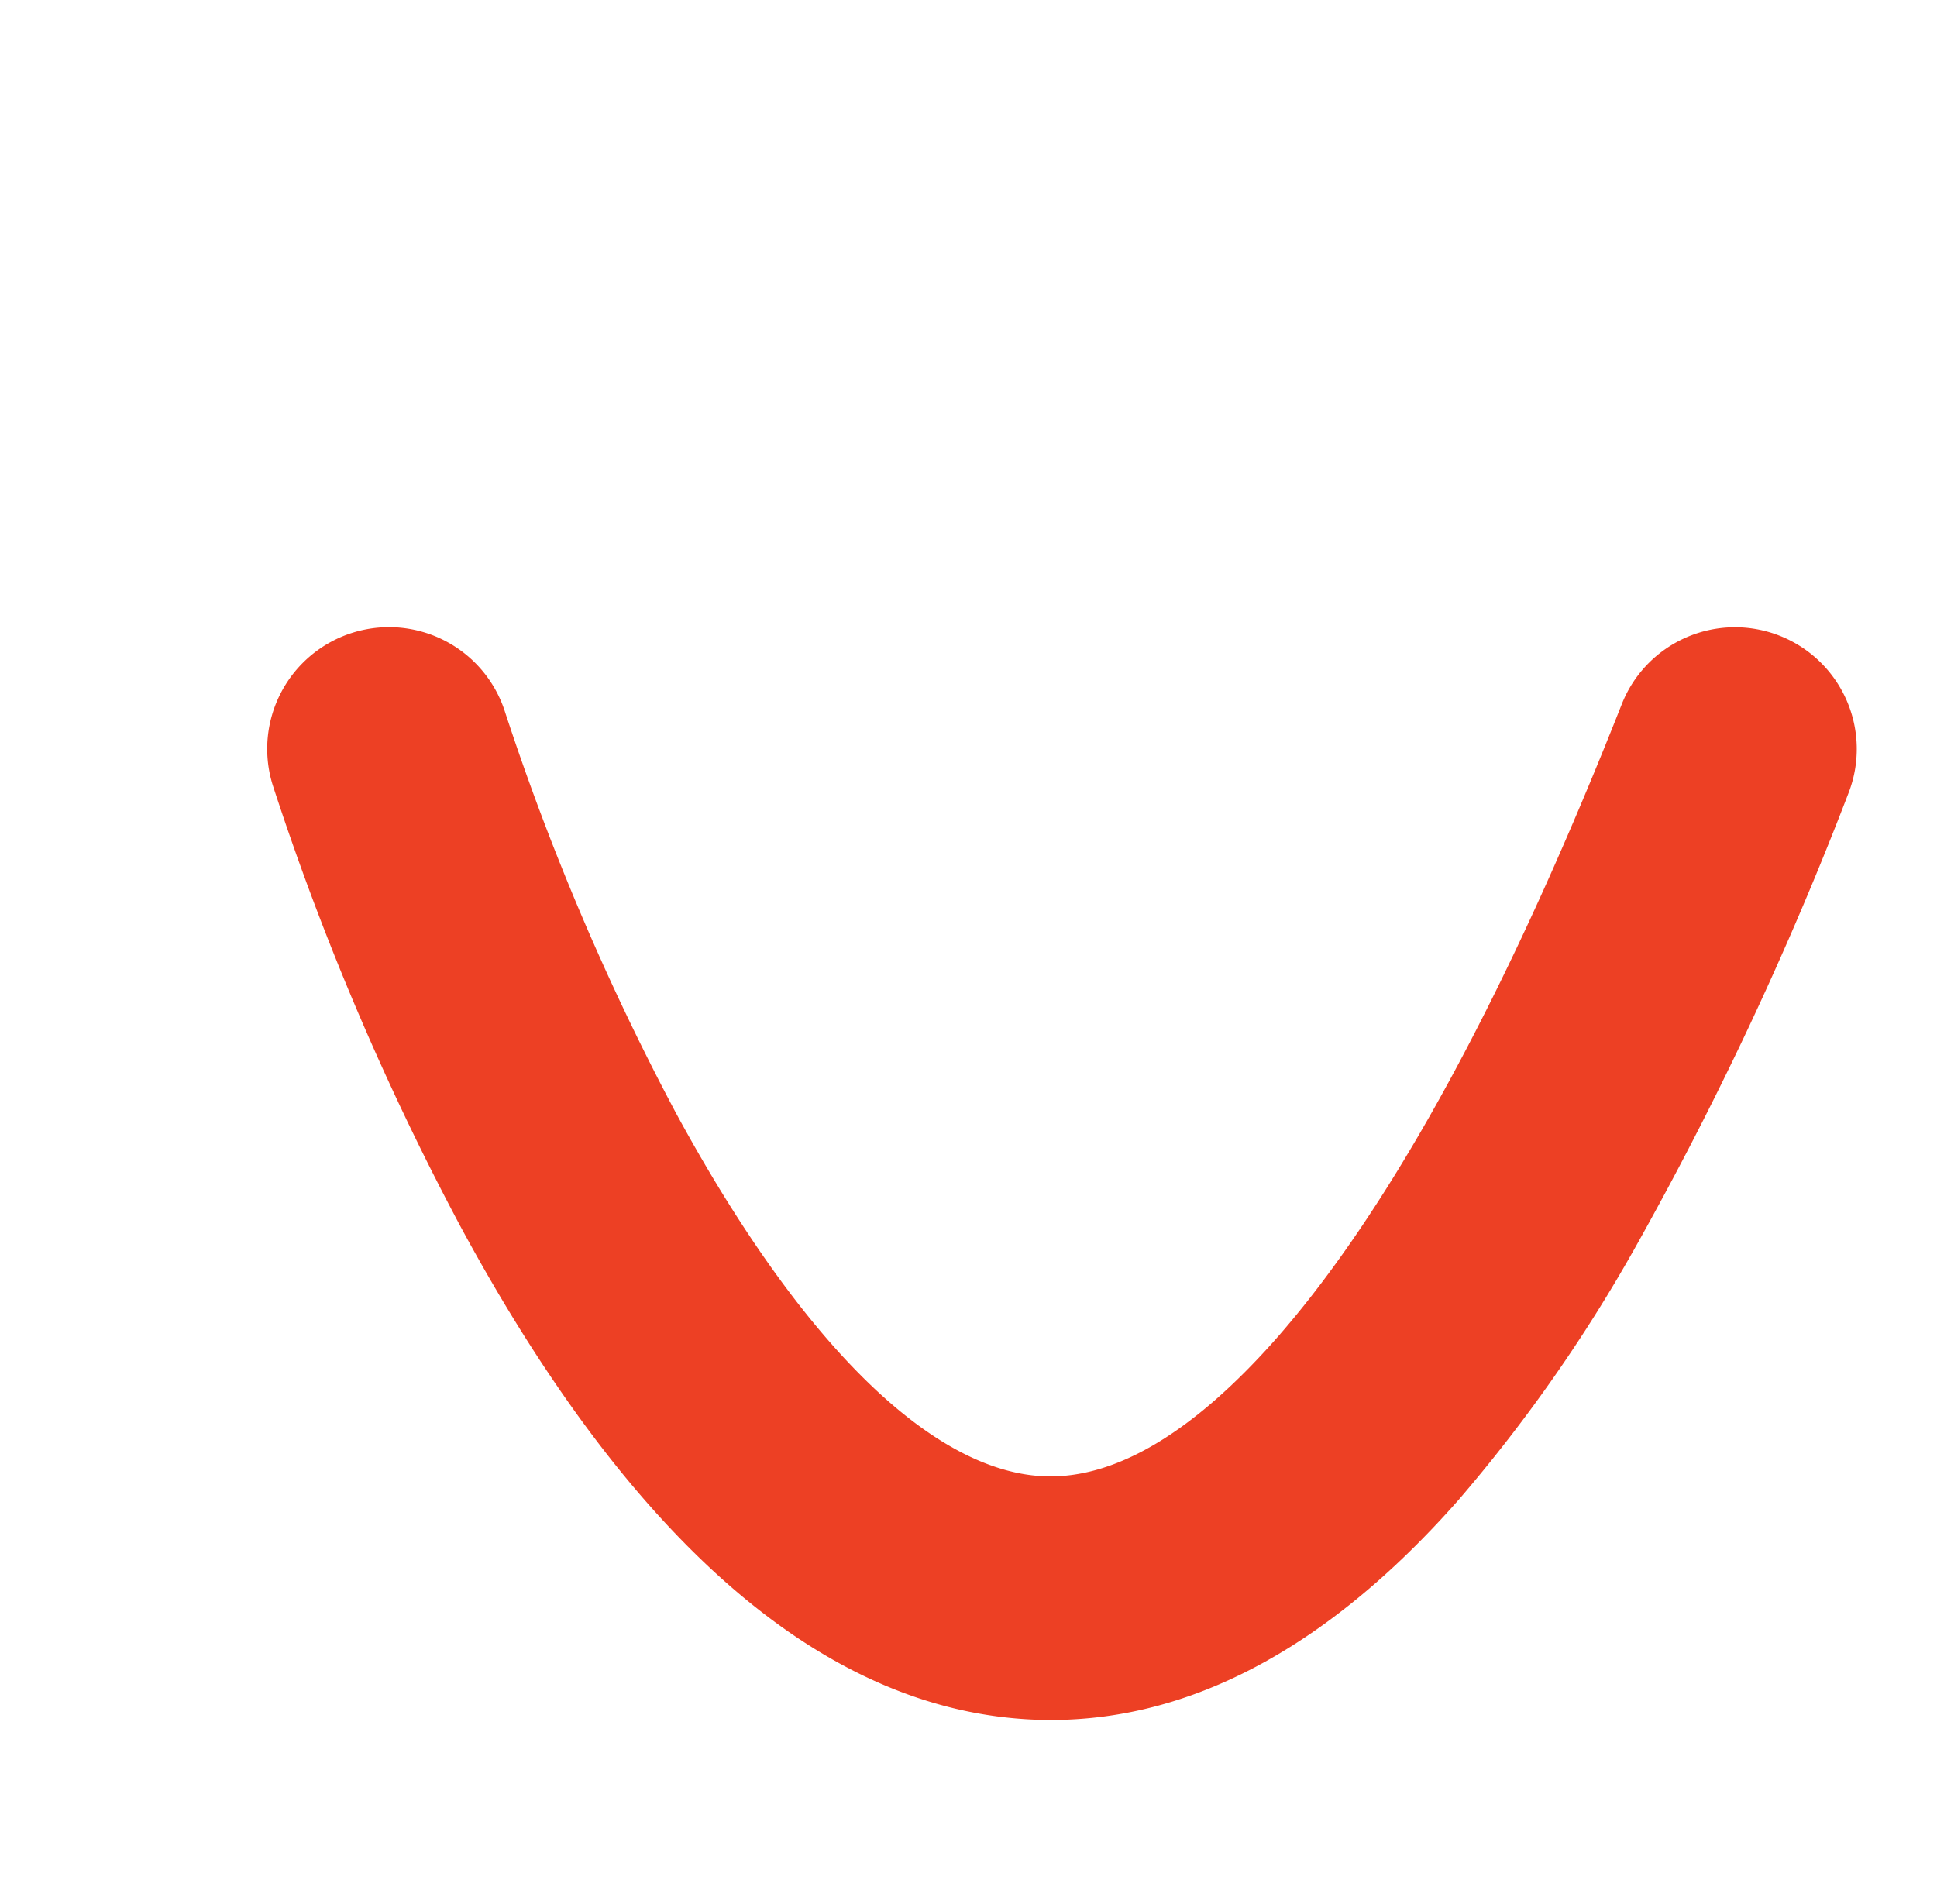 <svg xmlns="http://www.w3.org/2000/svg" width="39.763" height="39.097" viewBox="0 0 39.763 39.097"><path d="M-18512.91-4864.489a31.83,31.83,0,0,1-6.256-.55c-4.061-.818-6.836-2.589-8.25-5.266-2-3.8-1.035-8.945,2.879-15.3a56.329,56.329,0,0,1,5.914-7.857,2.5,2.5,0,0,1,3.533-.136,2.5,2.5,0,0,1,.137,3.532h0a52.042,52.042,0,0,0-5.365,7.143c-2.809,4.581-3.758,8.233-2.674,10.285.678,1.283,2.3,2.19,4.816,2.7,3.484.7,8.473.578,14.834-.368a2.5,2.5,0,0,1,.371-.028,2.5,2.5,0,0,1,2.469,2.133,2.5,2.5,0,0,1-2.105,2.84A70.9,70.9,0,0,1-18512.91-4864.489Z" transform="translate(13502.771 -13574.75) rotate(-60)" fill="#ed4024"/></svg>